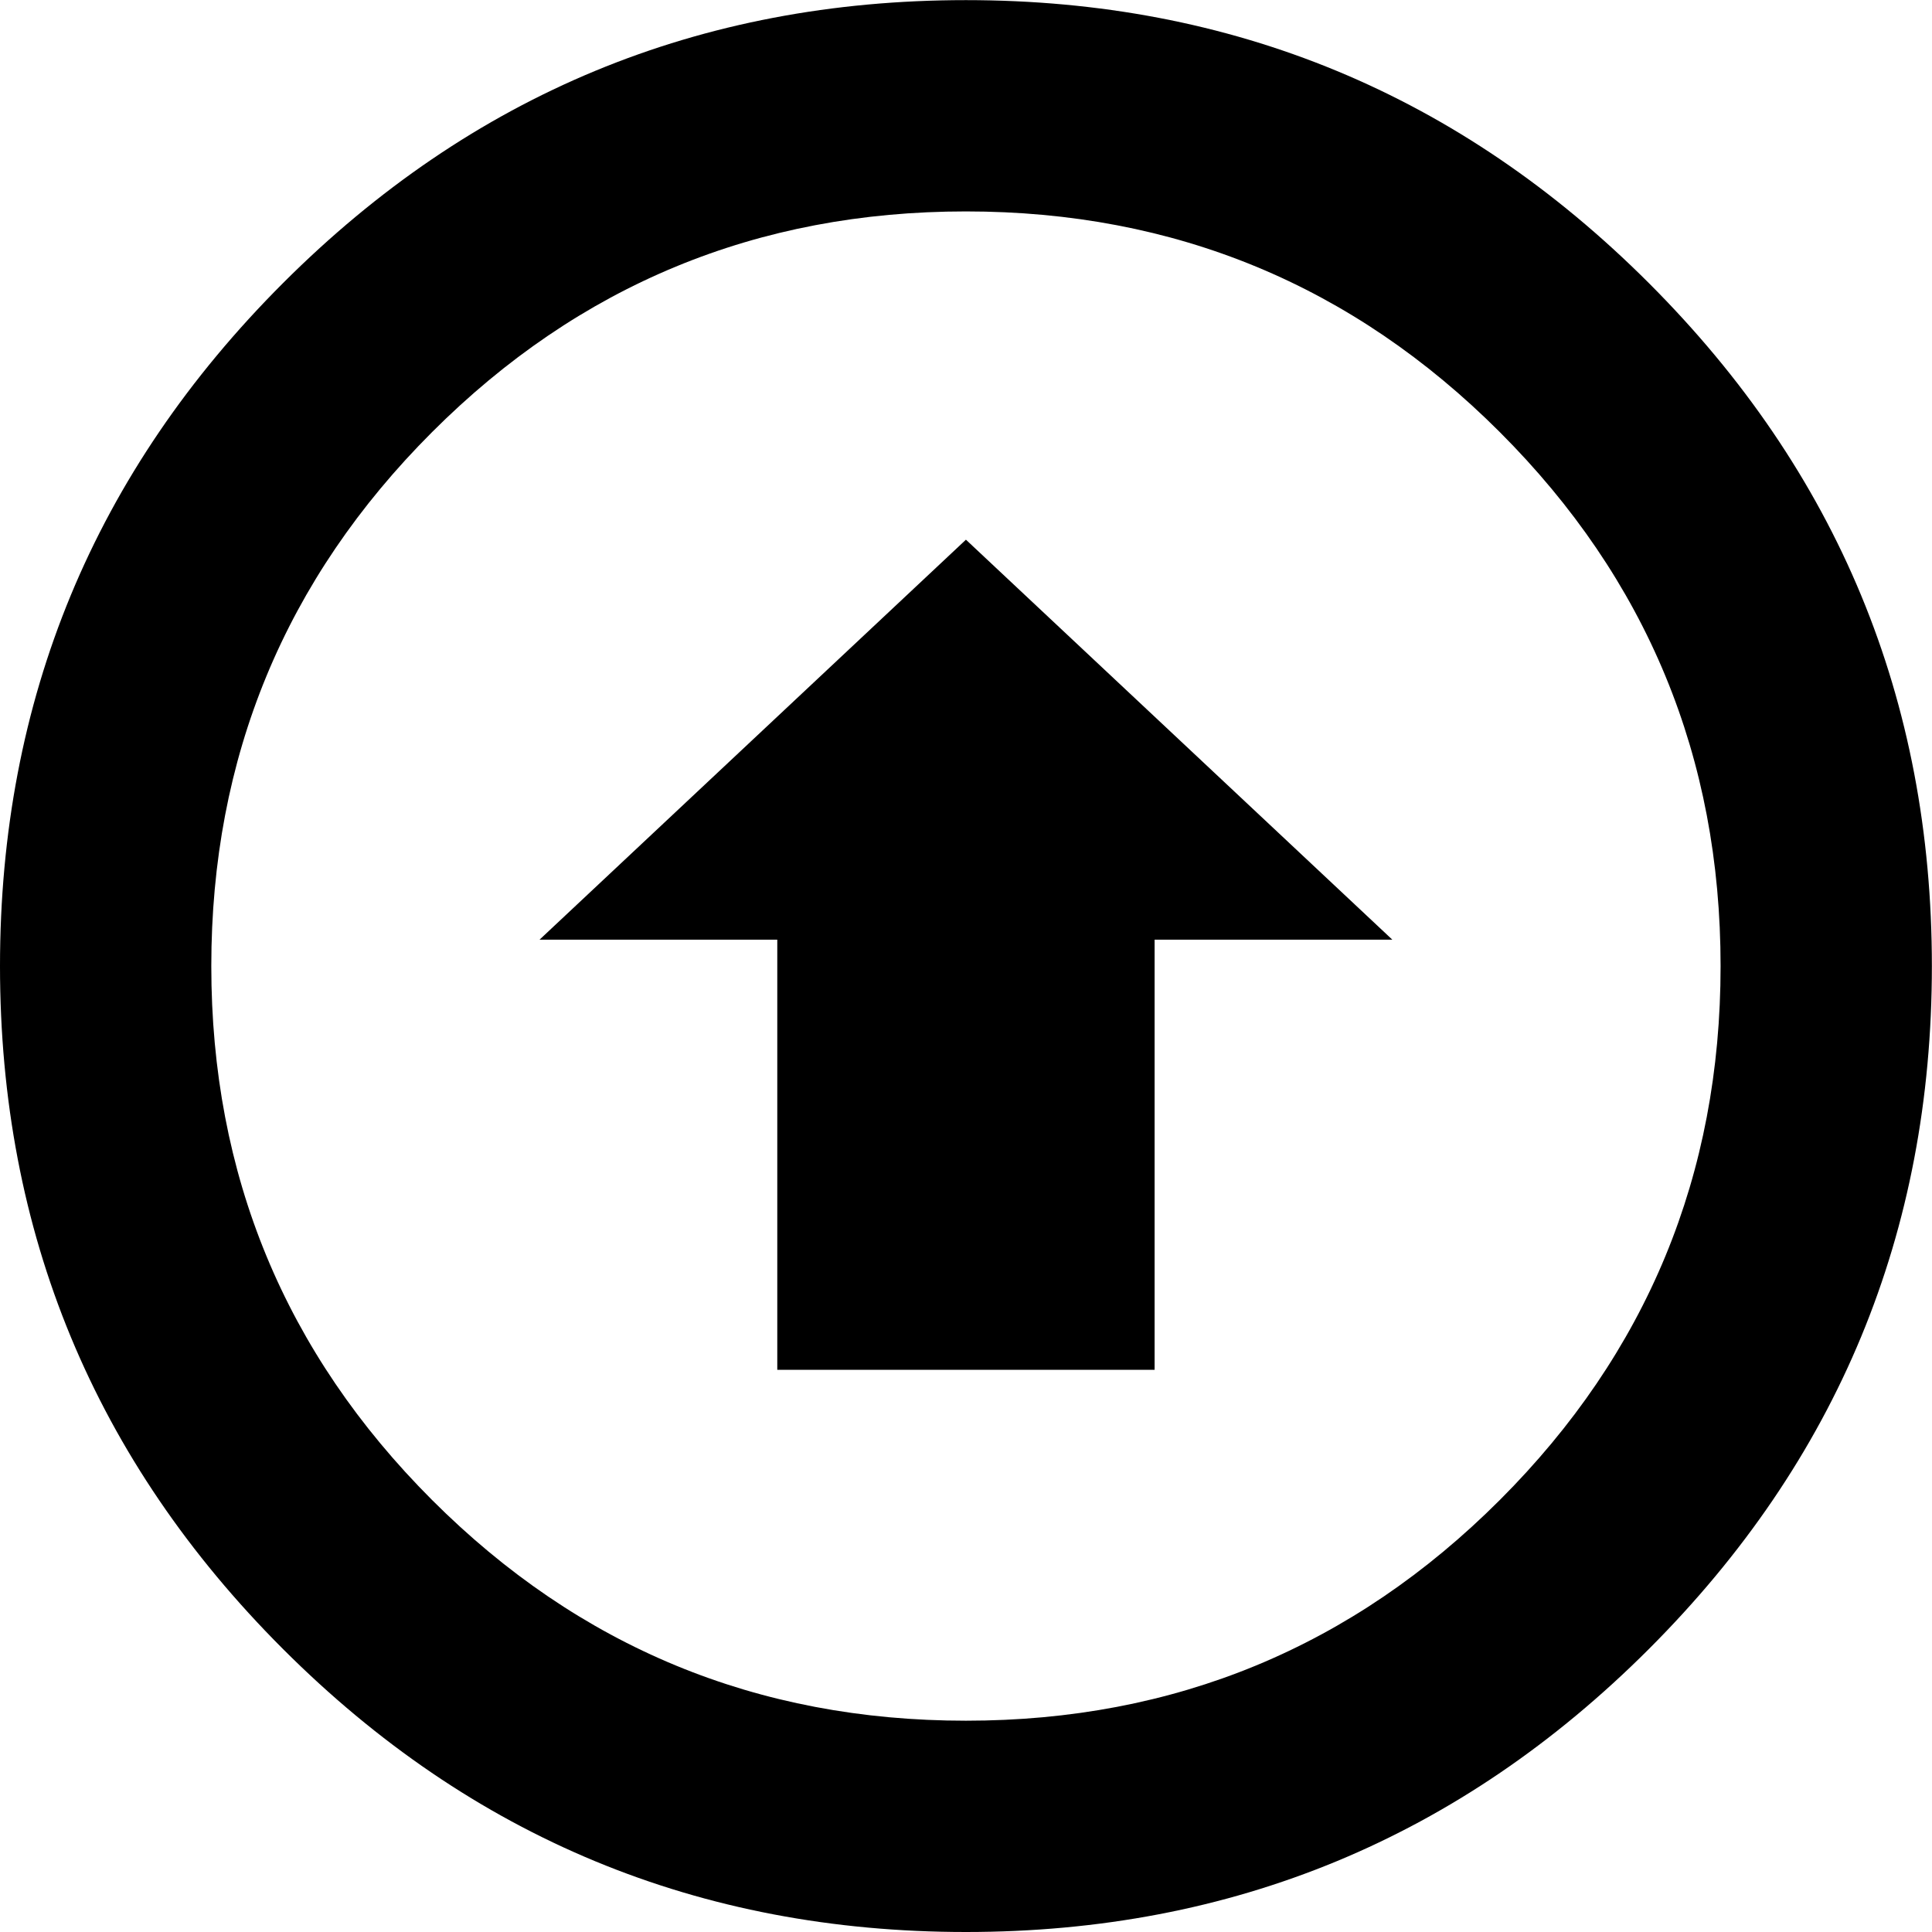 <svg height="1000" width="1000" xmlns="http://www.w3.org/2000/svg"><path d="M0 500.032q0-207.018 146.475-353.493t353.493-146.475 353.493 146.475 146.475 353.493-146.475 353.493-353.493 146.475-353.493-146.475-146.475-353.493zm109.368 0q0 162.099 114.251 276.35t276.35 114.251 276.35-114.251 114.251-276.35-114.251-276.35-276.35-114.251-276.35 114.251-114.251 276.35zm169.911-13.671l220.689-207.018 220.689 207.018l-123.039 0l0 222.642l-195.3 0l0-222.642l-123.039 0z"/></svg>